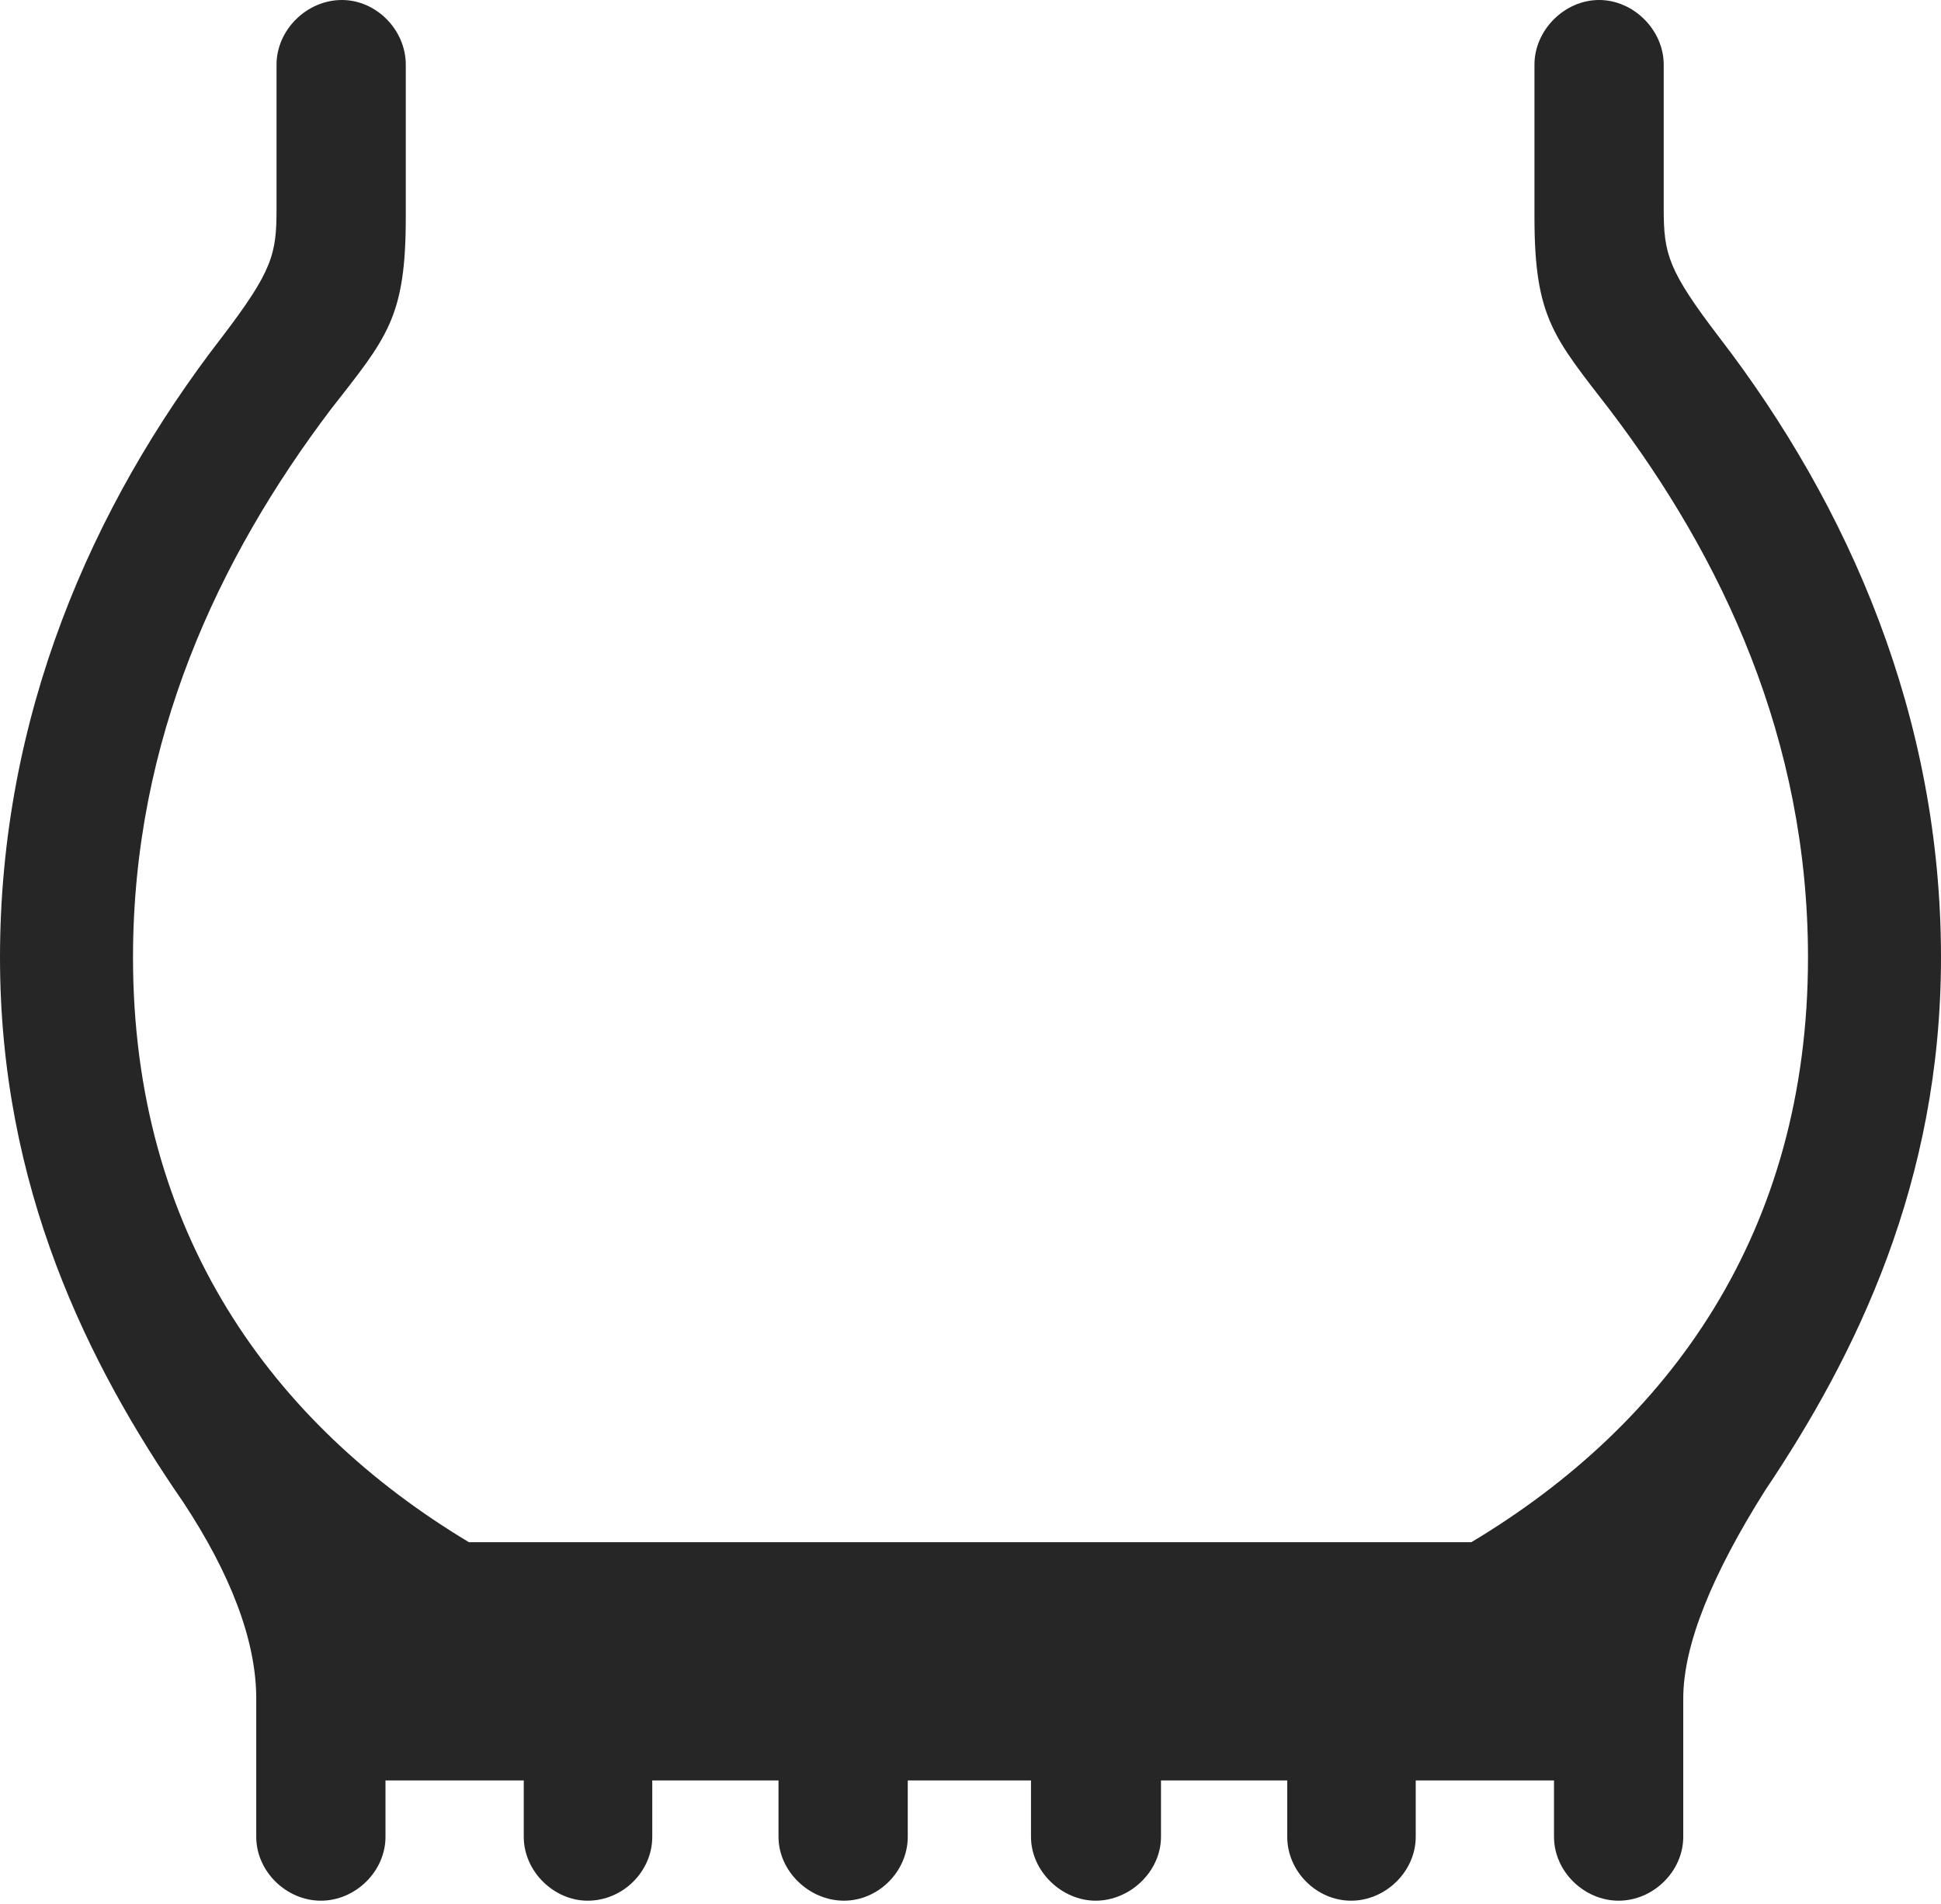 <?xml version="1.0" encoding="UTF-8"?>
<!--Generator: Apple Native CoreSVG 326-->
<!DOCTYPE svg
PUBLIC "-//W3C//DTD SVG 1.1//EN"
       "http://www.w3.org/Graphics/SVG/1.1/DTD/svg11.dtd">
<svg version="1.1" xmlns="http://www.w3.org/2000/svg" xmlns:xlink="http://www.w3.org/1999/xlink" viewBox="0 0 645.75 633.25">
 <g>
  <rect height="633.25" opacity="0" width="645.75" x="0" y="0"/>
  <path d="M0 318.5C0 395 29.25 453.75 61 499.75C76.5 523.25 85.25 545.5 85.25 565L85.25 611C85.25 622.5 95.25 632.25 106.75 632.25C118.25 632.25 128.25 622.5 128.25 611L128.25 592.25L174.25 592.25L174.25 611C174.25 622.5 184.25 632.25 195.5 632.25C207.25 632.25 217 622.5 217 611L217 592.25L259 592.25L259 611C259 622.5 269.25 632.25 280.75 632.25C292.25 632.25 302 622.5 302 611L302 592.25L343 592.25L343 611C343 622.5 353.25 632.25 364.5 632.25C376 632.25 386.25 622.5 386.25 611L386.25 592.25L428.25 592.25L428.25 611C428.25 622.5 438 632.25 449.5 632.25C461 632.25 471 622.5 471 611L471 592.25L517 592.25L517 611C517 622.5 527 632.25 538.5 632.25C550 632.25 560 622.5 560 611L560 565C560 547 569.75 523.5 587.25 495.75C617.5 450.75 645.75 393.25 645.75 318.5C645.75 238.5 615.25 168.5 572 112.25C555 90 553.5 84.5 553.5 69.5L553.5 21.5C553.5 10 543.5 0 532 0C520.5 0 510.5 10 510.5 21.5L510.5 72.25C510.5 105.75 517 112.25 535.5 136.25C573 185.5 601.5 246 601.5 318.5C601.5 409.75 555.5 473.5 489.5 513L156 513C90.25 473.5 44.25 409.75 44.25 318.5C44.25 246 72.75 185.5 110 136.25C128.75 112.25 135 105.75 135 72.25L135 21.5C135 10 125.25 0 113.75 0C102 0 92 10 92 21.5L92 69.5C92 84.5 90.75 90 73.75 112.25C30.25 168.5 0 238.5 0 318.5Z" fill="black" fill-opacity="0.85"/>
 </g>
</svg>
